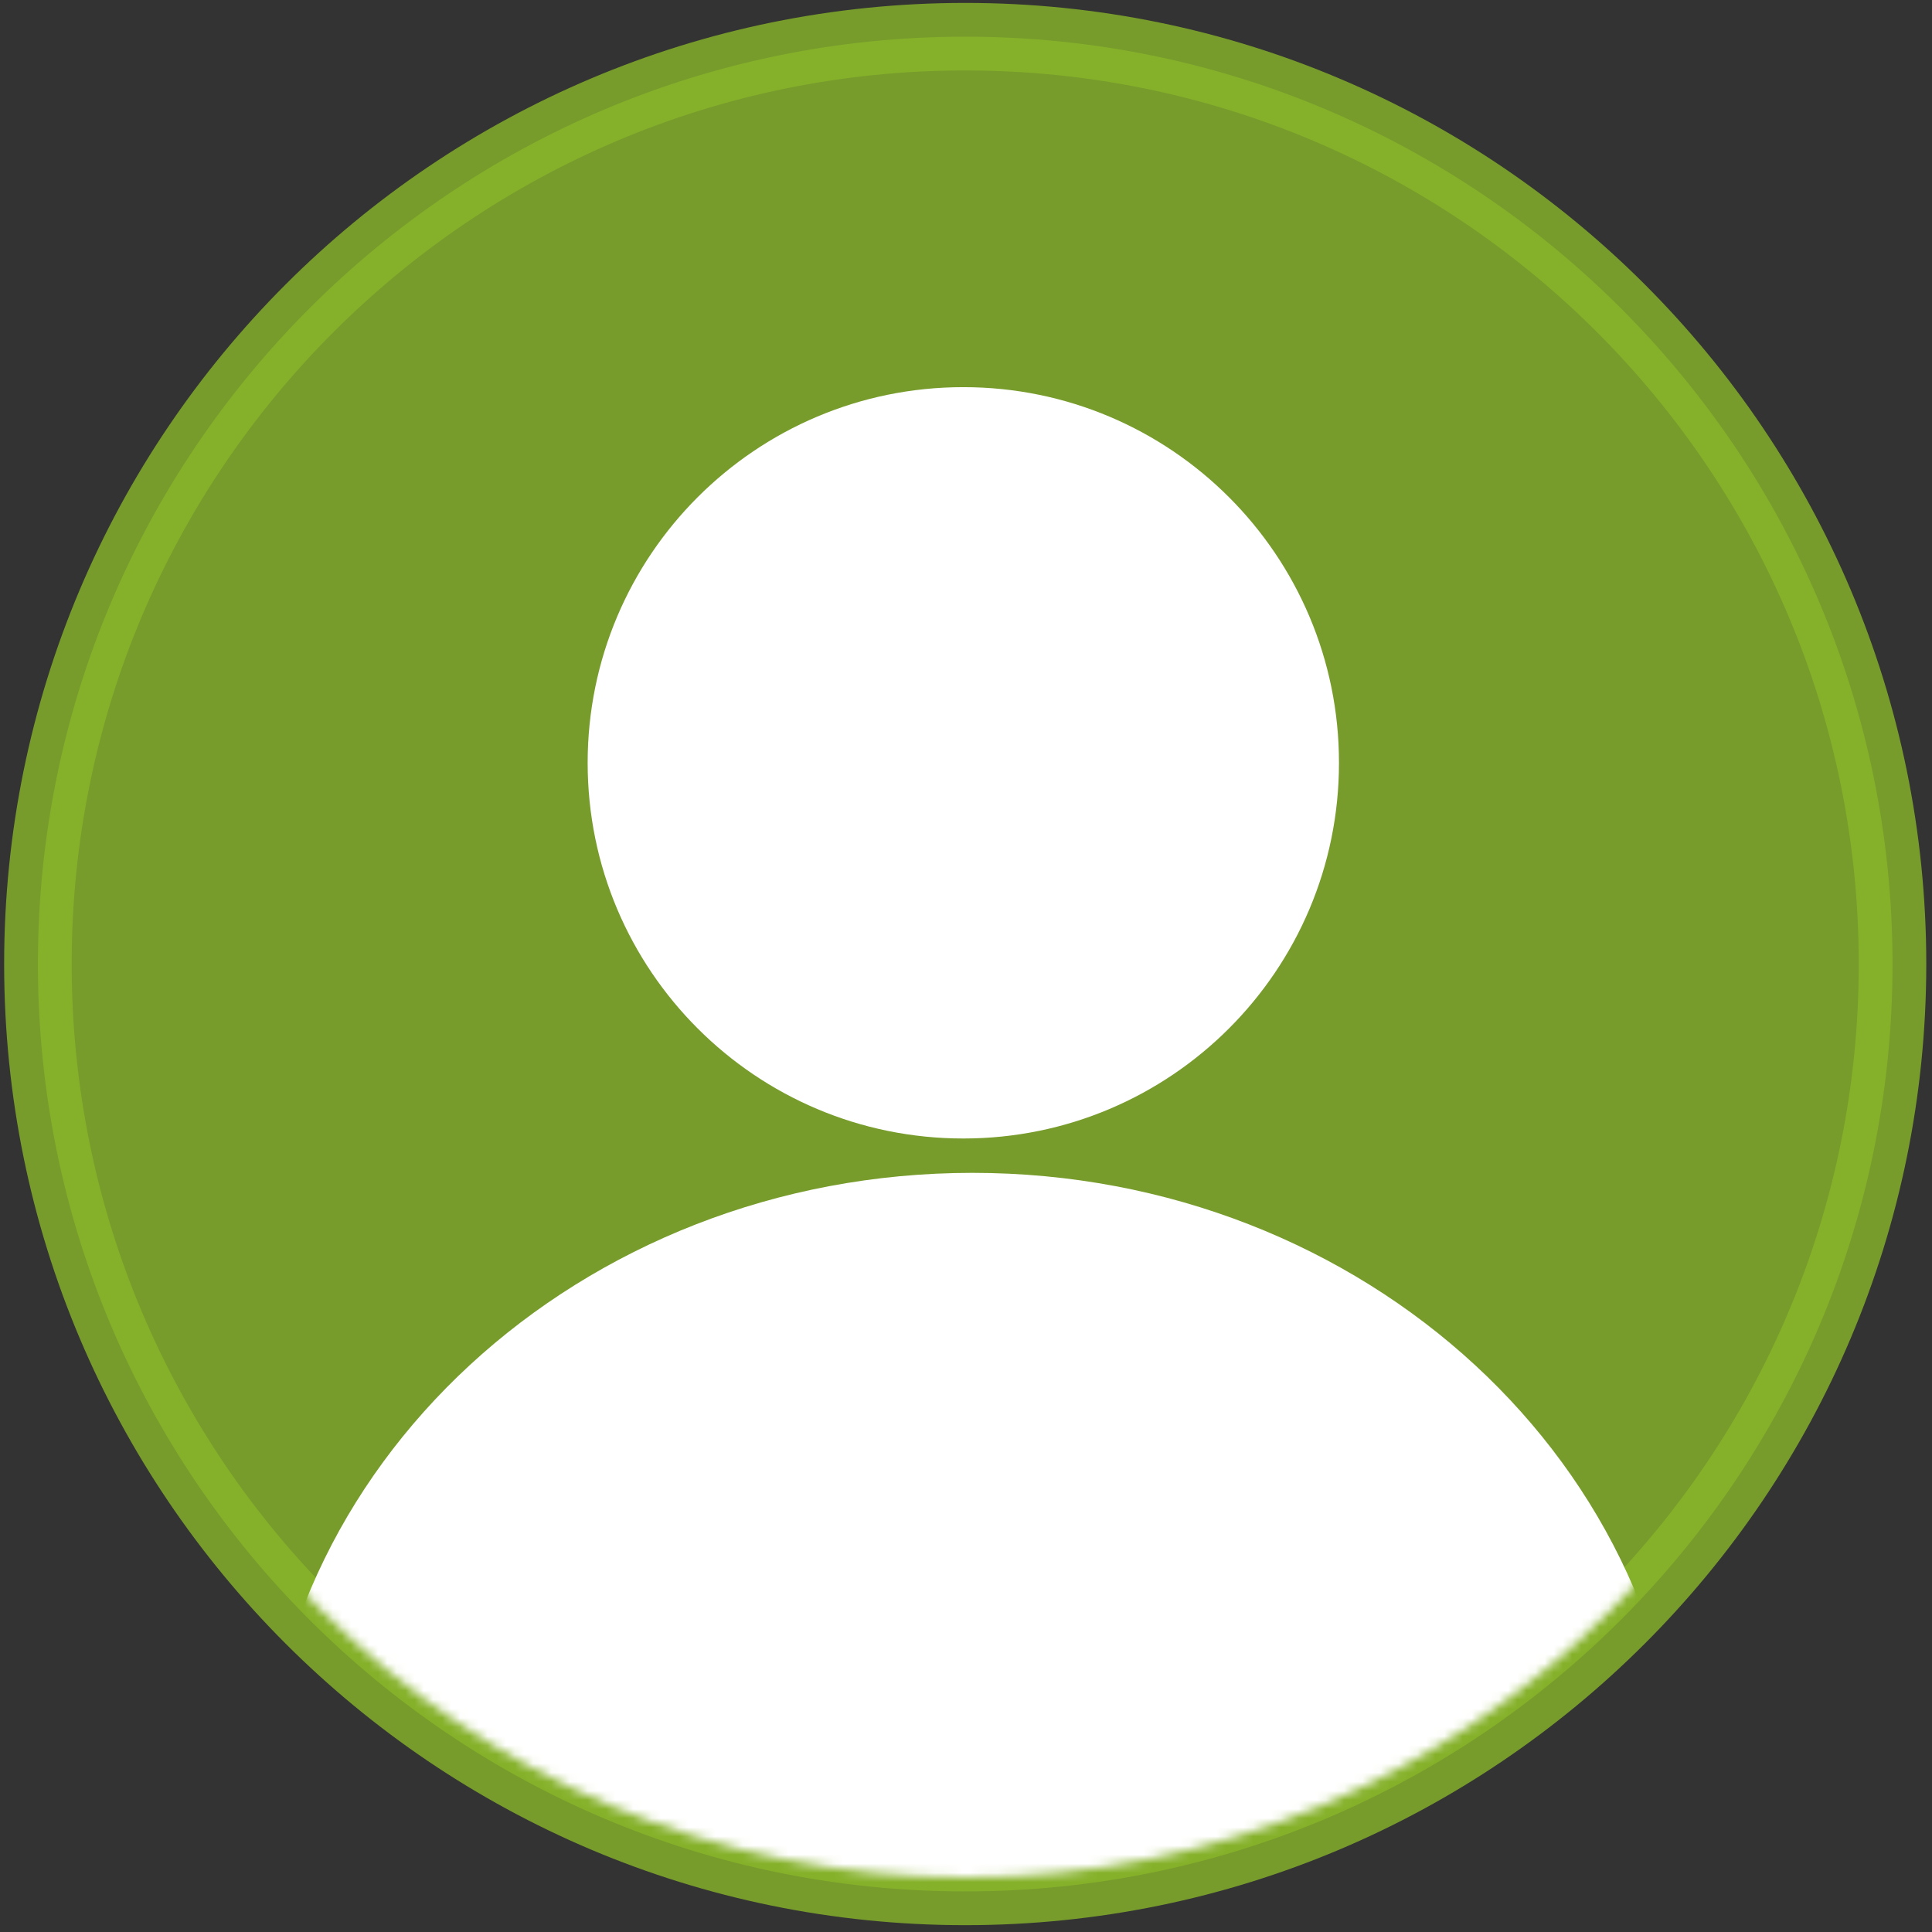 <svg width="212" height="212" viewBox="0 0 212 212" fill="none" xmlns="http://www.w3.org/2000/svg">
<rect x="0" y="0" width="212" height="212" fill="#333333" stroke="none"/>
<g clip-path="url(#clip0_1845_23)">
<path opacity="0.8" fill-rule="evenodd" clip-rule="evenodd" d="M105.914 207.545C162.11 207.545 207.667 161.986 207.667 105.785C207.667 49.585 162.11 4.025 105.914 4.025C49.717 4.025 4.16 49.585 4.16 105.785C4.16 161.986 49.717 207.545 105.914 207.545Z" fill="#88B62A" stroke="#88B62A" stroke-width="7.41" stroke-linecap="round" stroke-linejoin="round"/>
<mask id="mask0_1845_23" style="mask-type:alpha" maskUnits="userSpaceOnUse" x="6" y="6" width="200" height="200">
<path fill-rule="evenodd" clip-rule="evenodd" d="M106 206C161.228 206 206 161.229 206 106C206 50.772 161.228 6 106 6C50.772 6 6 50.772 6 106C6 161.229 50.772 206 106 206Z" fill="#88B62A"/>
</mask>
<g mask="url(#mask0_1845_23)">
<path fill-rule="evenodd" clip-rule="evenodd" d="M105.706 42.482C128.473 42.482 146.928 60.938 146.928 83.705C146.928 106.472 128.473 124.928 105.706 124.928C82.939 124.928 64.484 106.472 64.484 83.705C64.484 60.938 82.939 42.482 105.706 42.482Z" fill="white"/>
<path fill-rule="evenodd" clip-rule="evenodd" d="M106.705 128.698C149.78 128.698 184.7 160.938 184.7 200.709C184.7 240.479 149.78 272.719 106.705 272.719C63.63 272.719 28.711 240.479 28.711 200.709C28.711 160.938 63.63 128.698 106.705 128.698Z" fill="white"/>
</g>
</g>
<defs>
<clipPath id="clip0_1845_23">
<rect width="212" height="212" fill="white"/>
</clipPath>
</defs>
</svg>

